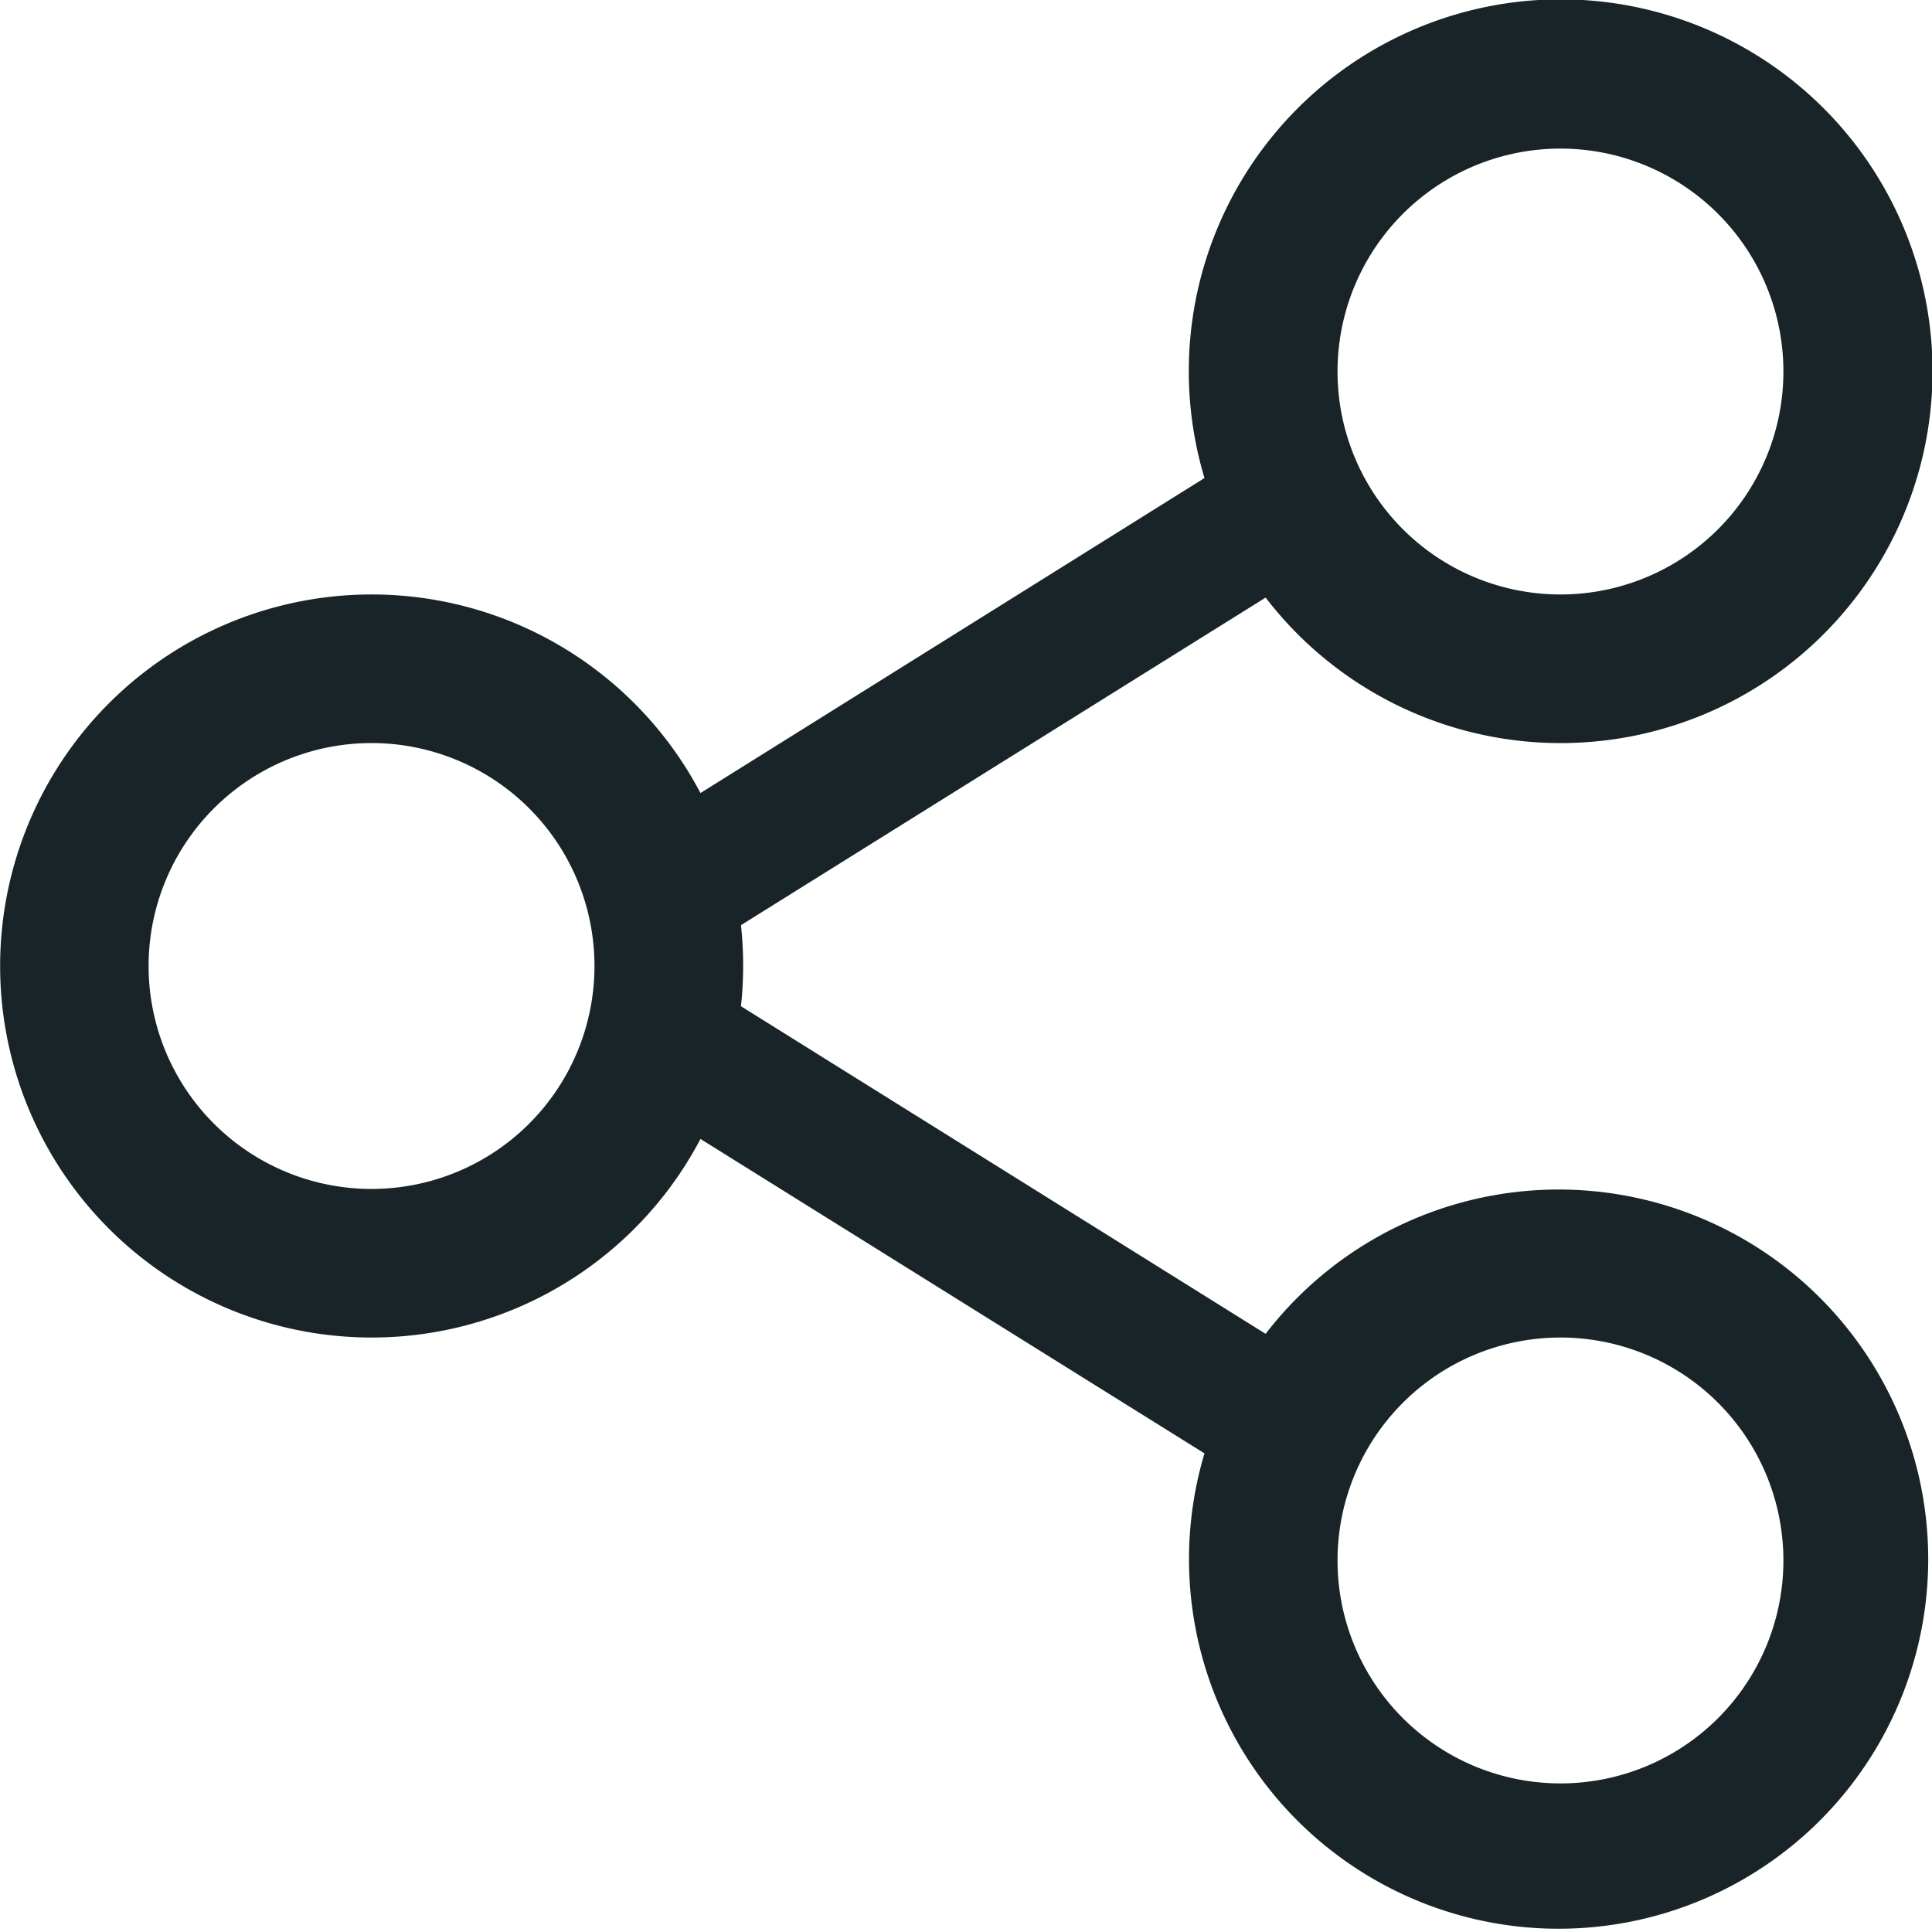 <svg xmlns="http://www.w3.org/2000/svg" width="23" height="23" viewBox="0 0 23 23">
  <path id="Path_4970" data-name="Path 4970" d="M8.077,12.5A2.654,2.654,0,1,1,5.423,9.846,2.654,2.654,0,0,1,8.077,12.5Zm1.262,2.059a4.423,4.423,0,1,1,0-4.118l6-3.75a4.427,4.427,0,1,1,.728,1.423l-6.246,3.9a4.486,4.486,0,0,1,0,.965l6.246,3.9a4.4,4.4,0,1,1-.728,1.423ZM19.577,8.077a2.654,2.654,0,1,0-2.654-2.654A2.654,2.654,0,0,0,19.577,8.077Zm2.654,11.5a2.654,2.654,0,1,1-2.654-2.654A2.654,2.654,0,0,1,22.231,19.577Z" transform="translate(-1 -1)" fill="#182427" fill-rule="evenodd"/>
</svg>
